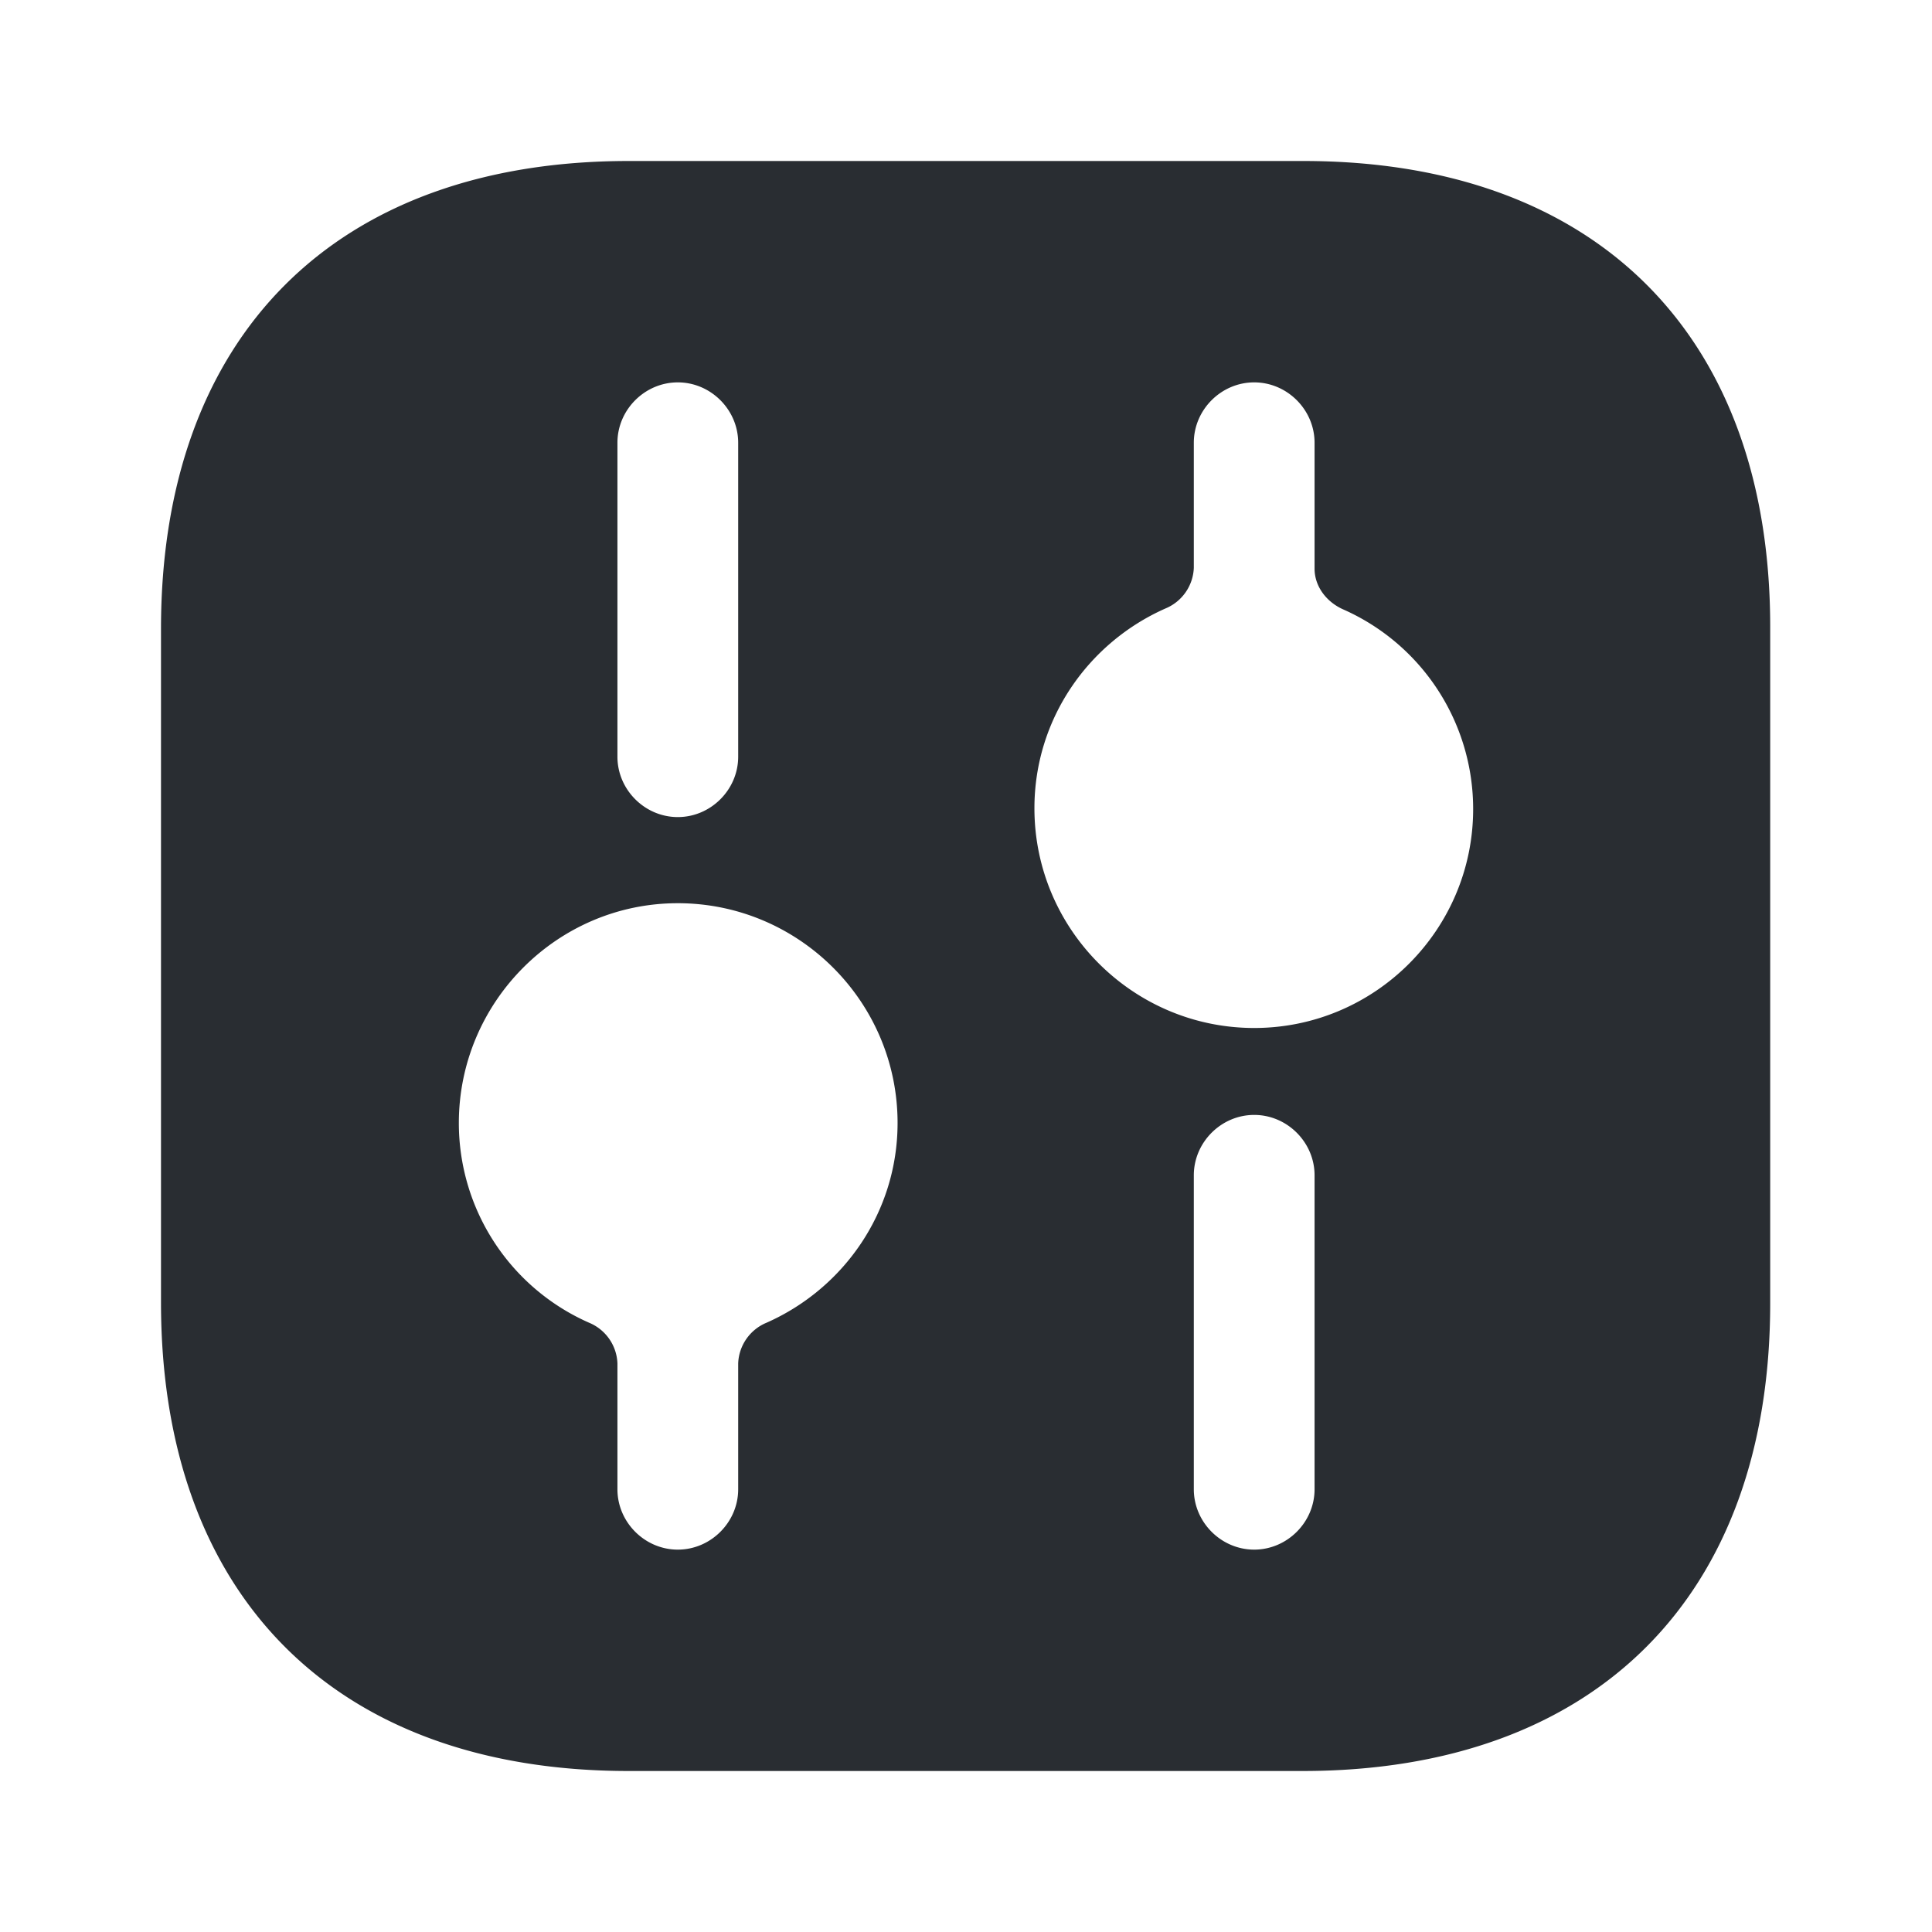 <svg xmlns="http://www.w3.org/2000/svg" width="24" height="24" fill="none"><path fill="#292D32" d="M16.19 2H7.81C4.17 2 2 4.17 2 7.81v8.37C2 19.83 4.17 22 7.81 22h8.37c3.64 0 5.81-2.17 5.81-5.81V7.81C22 4.17 19.83 2 16.19 2M7.67 5.5c0-.41.34-.75.75-.75s.75.34.75.75v3.9c0 .41-.34.75-.75.75s-.75-.34-.75-.75zm1.853 10.931a.57.57 0 0 0-.353.505V18.5c0 .41-.34.75-.75.75s-.75-.34-.75-.75v-1.564a.57.57 0 0 0-.353-.505A2.71 2.71 0 0 1 5.7 13.95c0-1.5 1.22-2.73 2.72-2.73s2.73 1.22 2.73 2.73c0 1.108-.67 2.057-1.627 2.481M16.33 18.5c0 .41-.34.75-.75.75s-.75-.34-.75-.75v-3.9c0-.41.34-.75.75-.75s.75.34.75.75zm-.75-5.73c-1.5 0-2.73-1.22-2.73-2.73 0-1.108.67-2.057 1.627-2.481a.57.57 0 0 0 .353-.505V5.5c0-.41.34-.75.75-.75s.75.34.75.75v1.564c0 .223.15.414.353.505A2.71 2.71 0 0 1 18.3 10.05c0 1.5-1.22 2.72-2.72 2.72"/></svg>